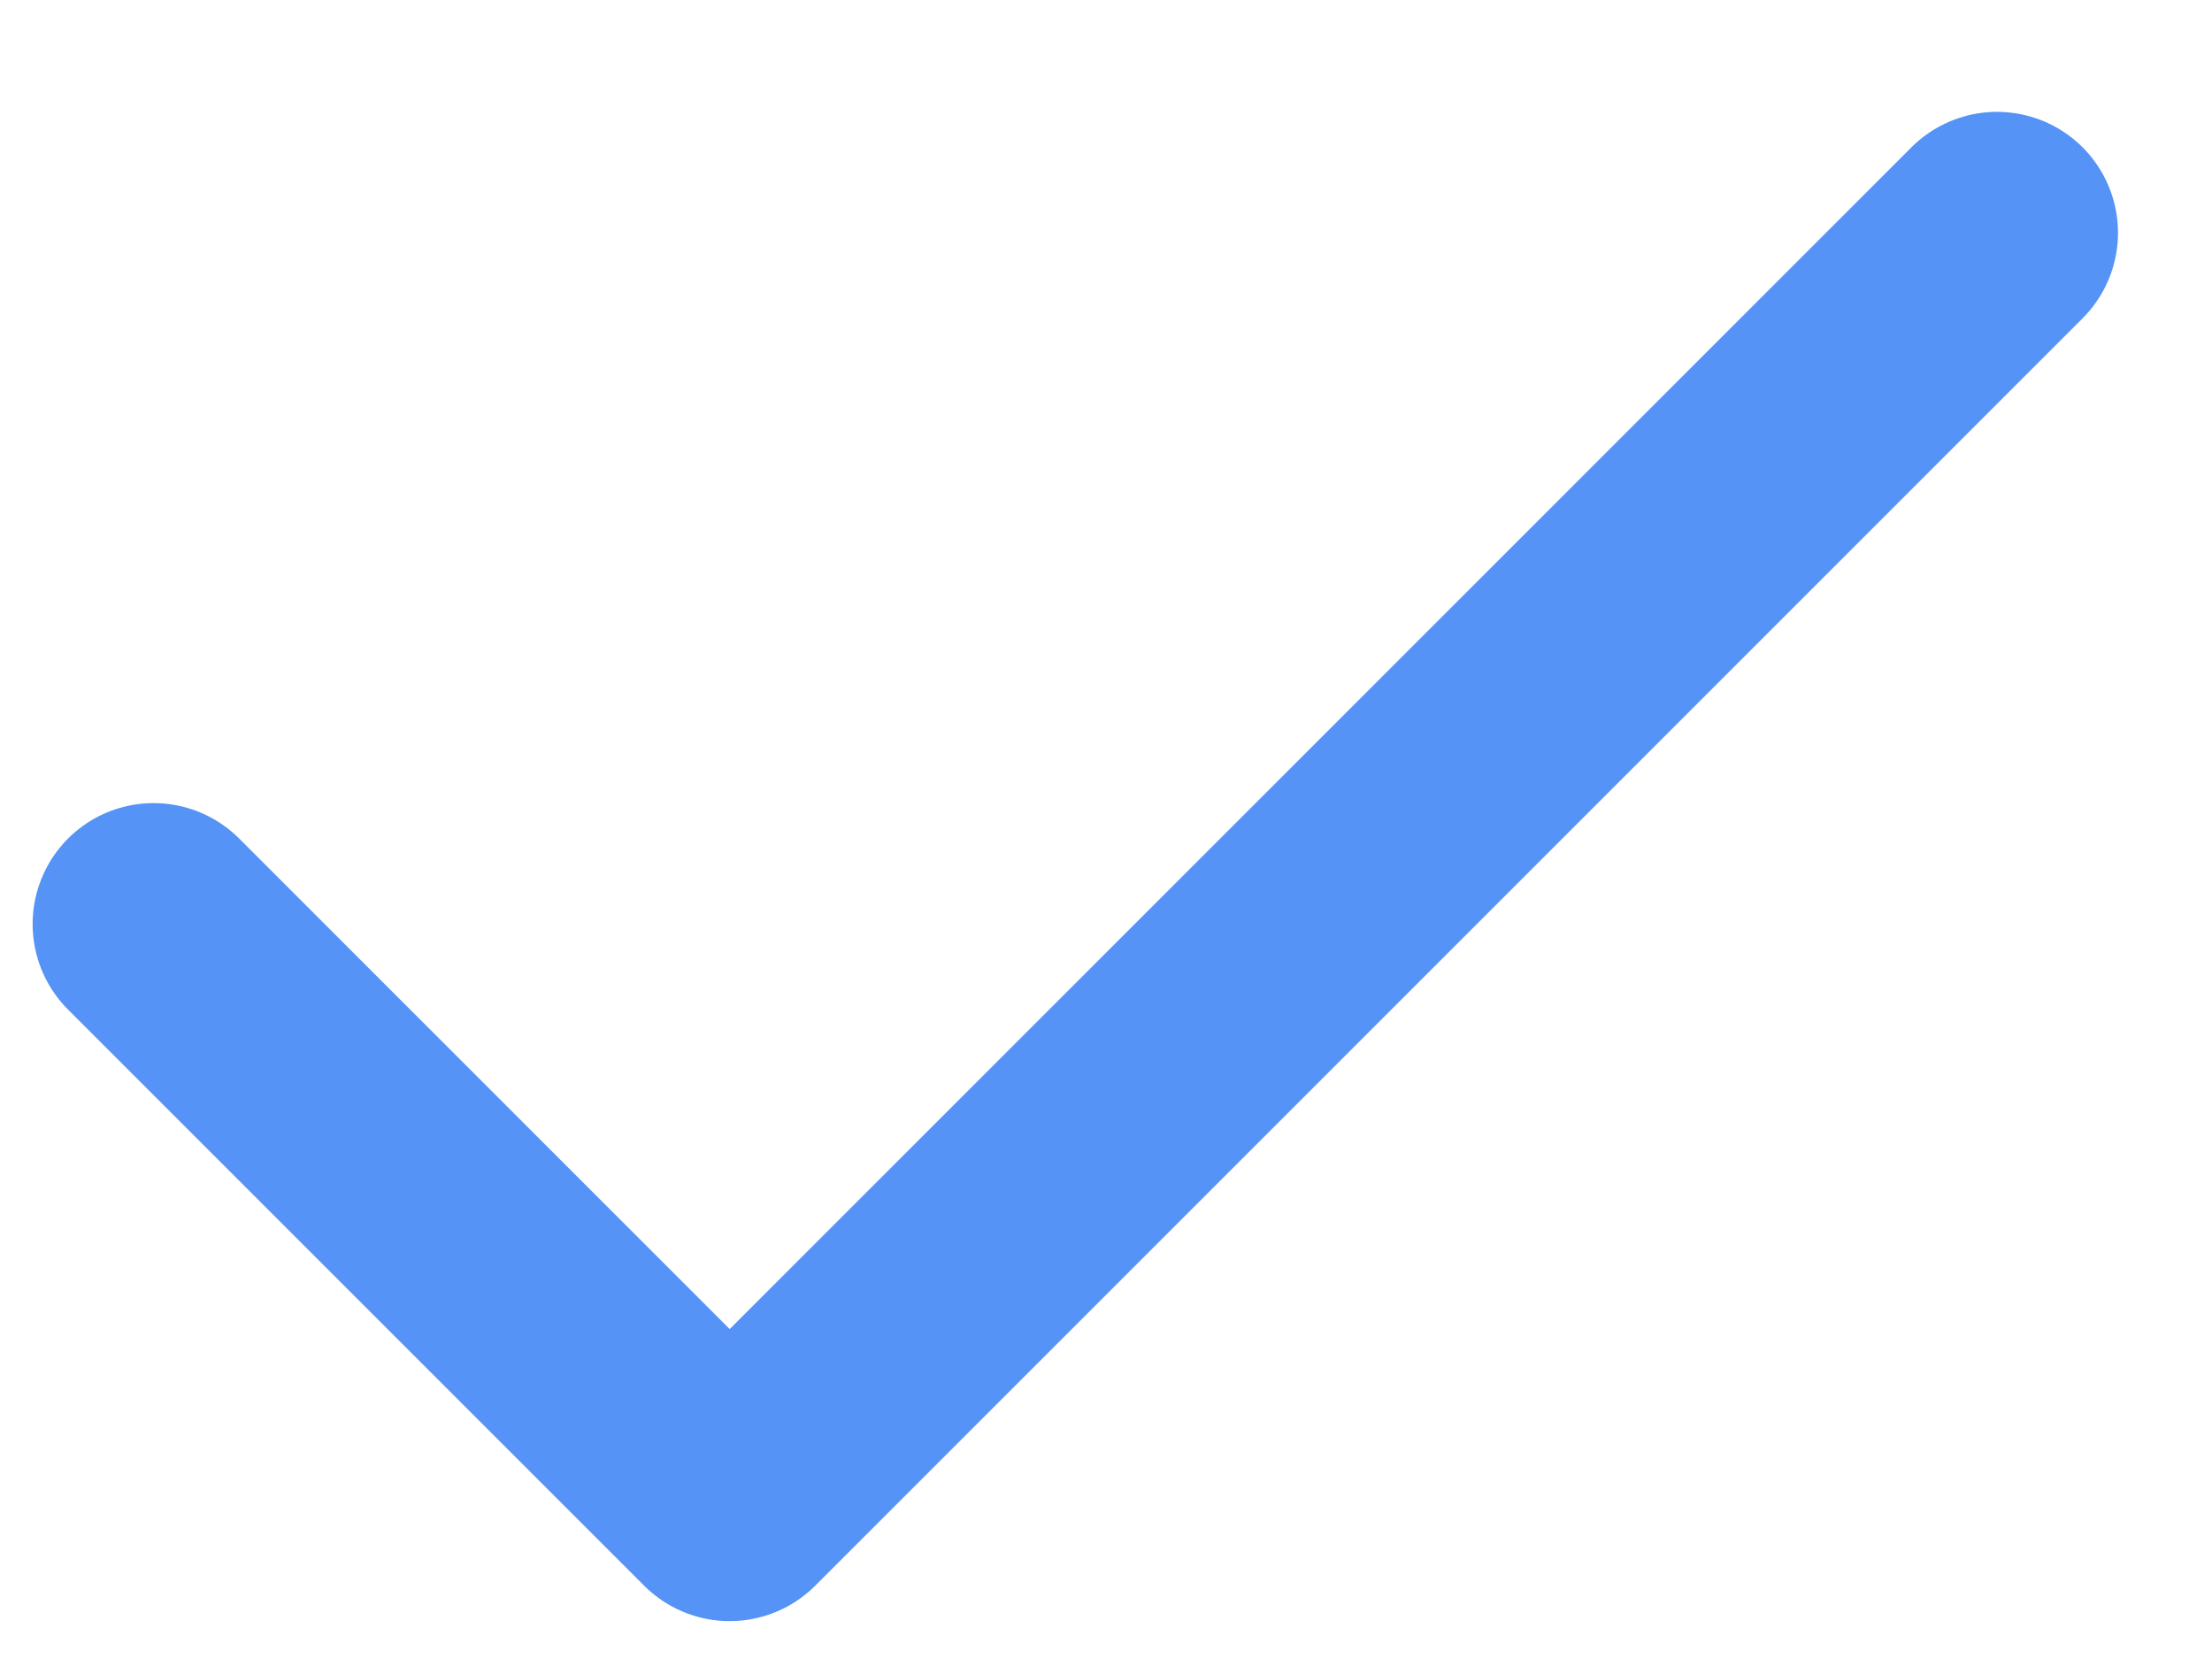 <svg width="16" height="12" viewBox="0 0 16 12" fill="none" xmlns="http://www.w3.org/2000/svg">
<path d="M14.445 1.684L5.278 10.851L1.111 6.684" stroke="#5593F7" stroke-width="1.75" stroke-linecap="round" stroke-linejoin="round"/>
</svg>
